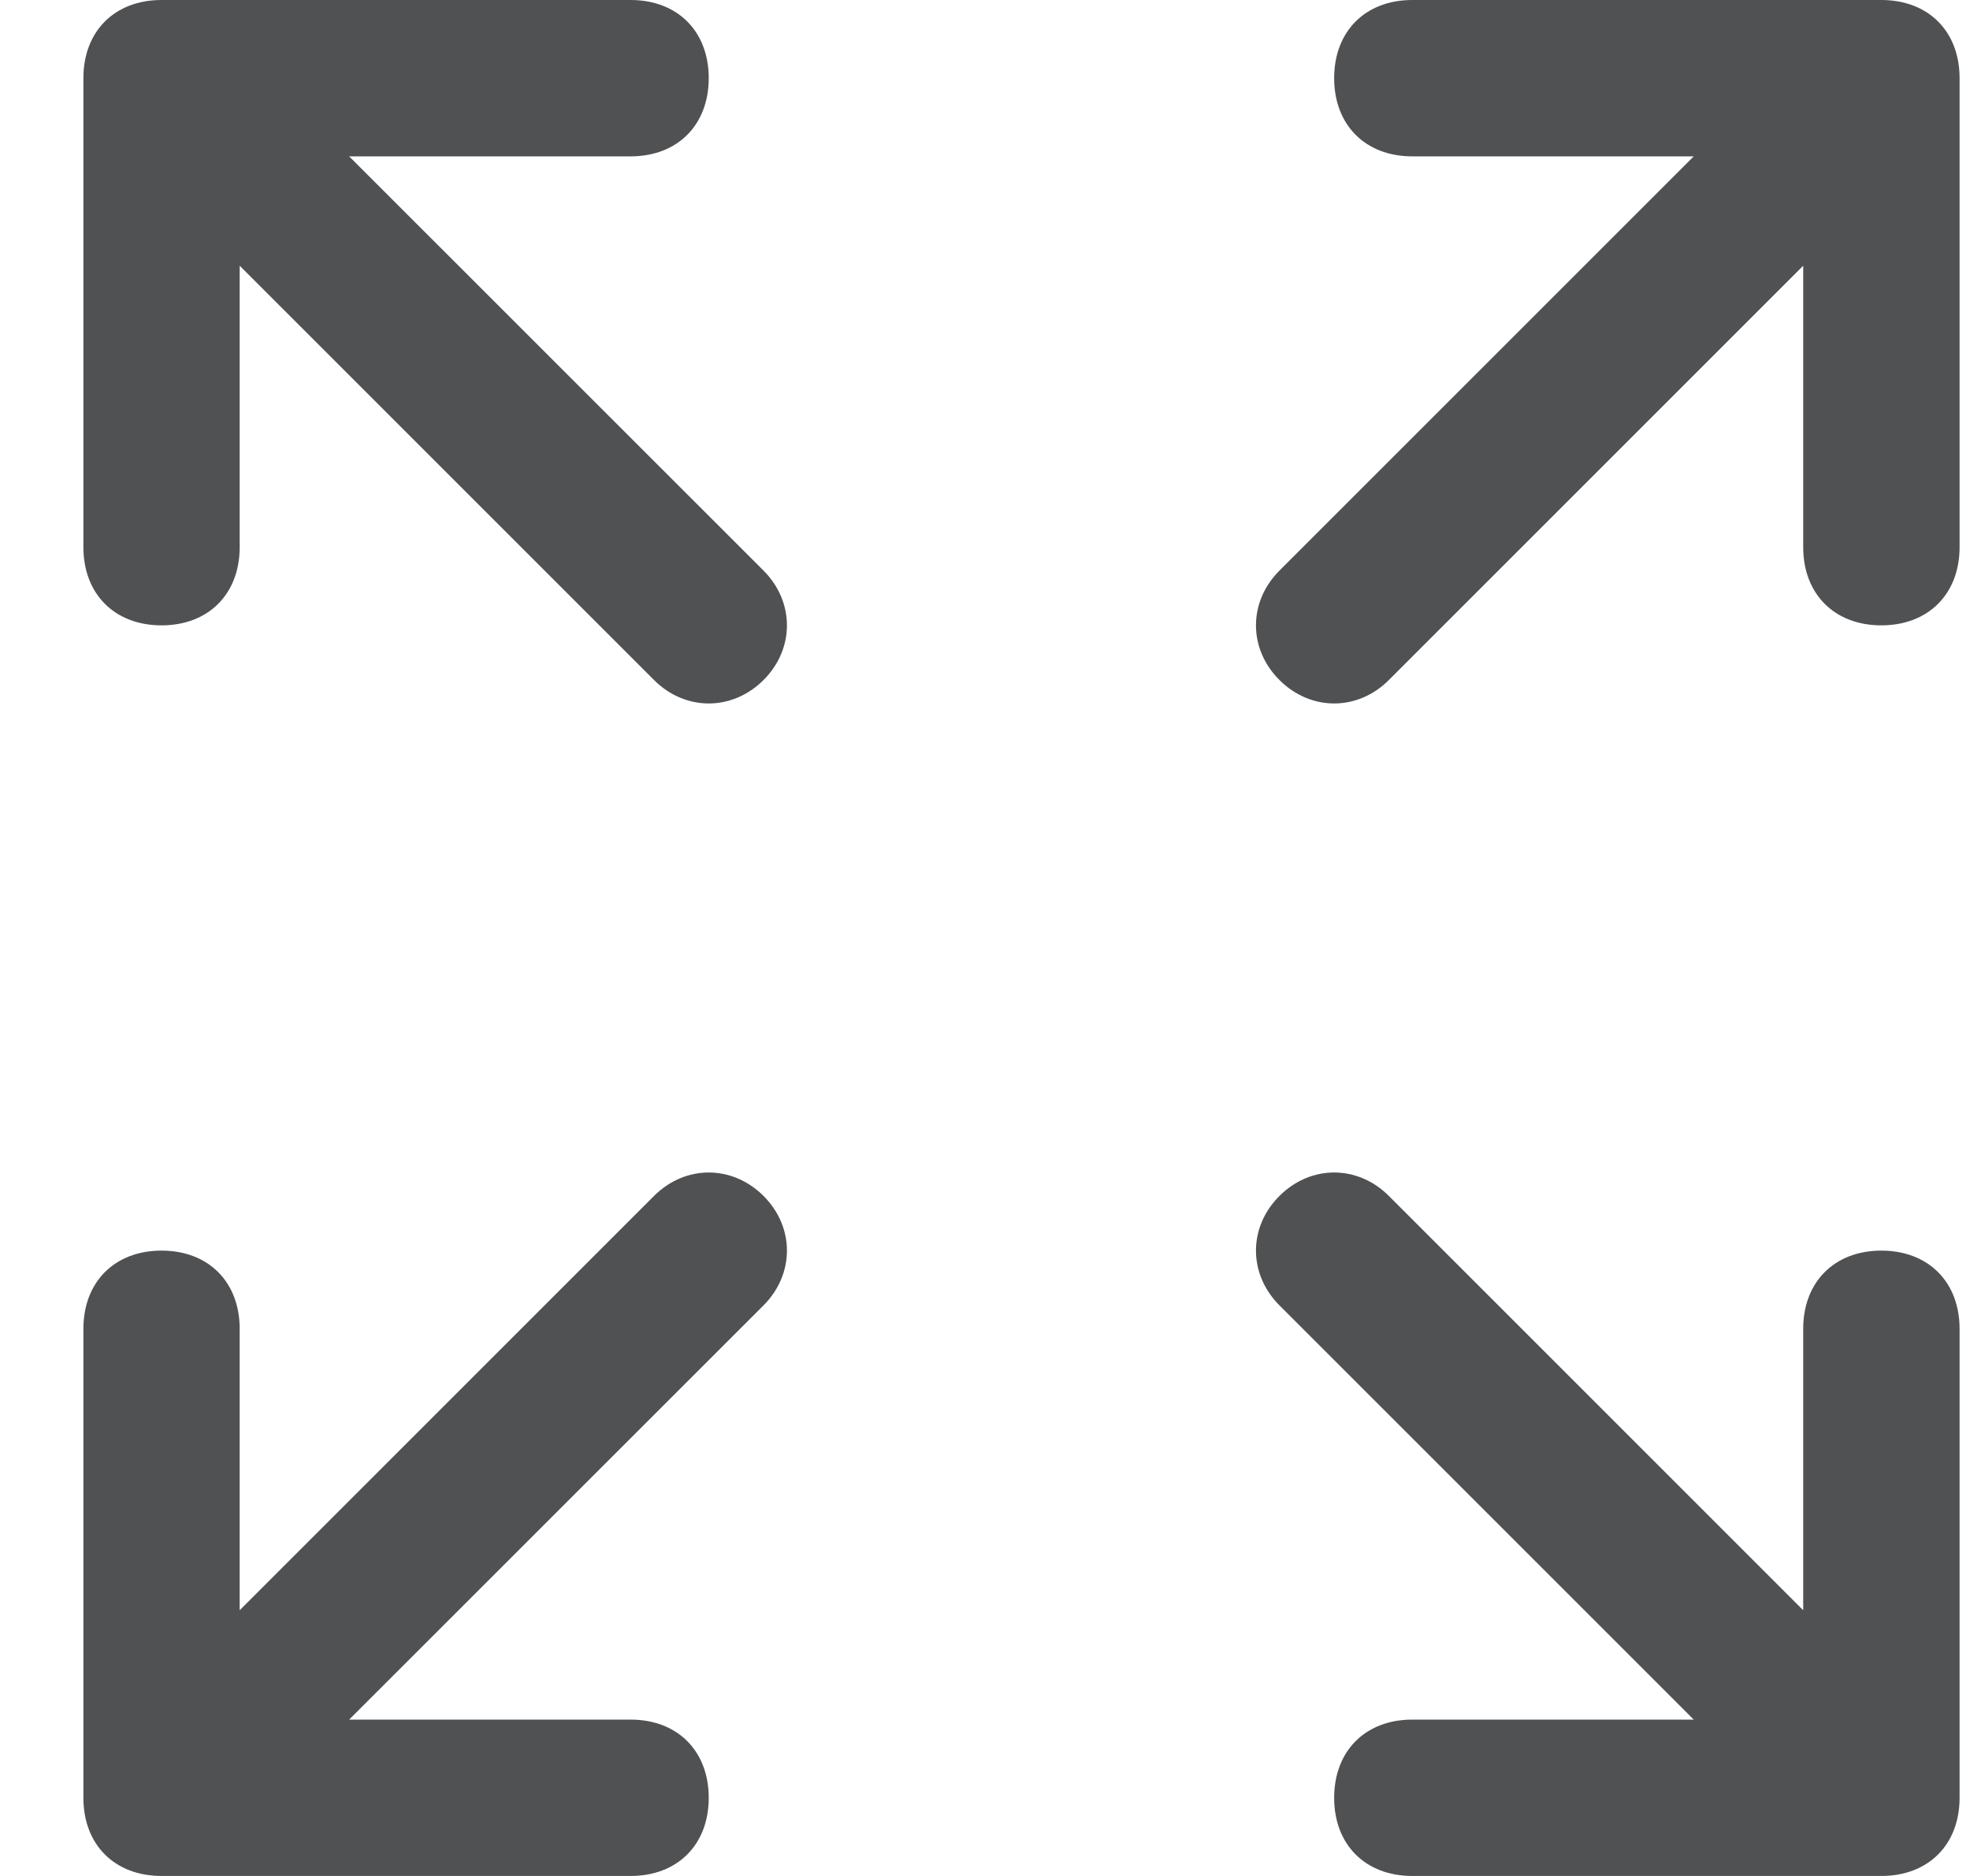 <svg width="21" height="20" viewBox="0 0 21 20" fill="none" xmlns="http://www.w3.org/2000/svg">
<path d="M20.055 13.333C19.555 13.333 19.222 13.667 19.222 14.167V17.167L14.805 12.75C14.472 12.417 13.972 12.417 13.639 12.75C13.305 13.083 13.305 13.583 13.639 13.917L18.055 18.333H15.055C14.555 18.333 14.222 18.667 14.222 19.167C14.222 19.667 14.555 20 15.055 20H20.055C20.555 20 20.889 19.667 20.889 19.167V14.167C20.889 13.667 20.555 13.333 20.055 13.333ZM20.055 0H15.055C14.555 0 14.222 0.333 14.222 0.833C14.222 1.333 14.555 1.667 15.055 1.667H18.055L13.639 6.083C13.305 6.417 13.305 6.917 13.639 7.25C13.972 7.583 14.472 7.583 14.805 7.25L19.222 2.833V5.833C19.222 6.333 19.555 6.667 20.055 6.667C20.555 6.667 20.889 6.333 20.889 5.833V0.833C20.889 0.333 20.555 0 20.055 0ZM3.722 1.667H6.722C7.222 1.667 7.555 1.333 7.555 0.833C7.555 0.333 7.222 0 6.722 0H1.722C1.222 0 0.889 0.333 0.889 0.833V5.833C0.889 6.333 1.222 6.667 1.722 6.667C2.222 6.667 2.555 6.333 2.555 5.833V2.833L6.972 7.25C7.305 7.583 7.805 7.583 8.139 7.25C8.472 6.917 8.472 6.417 8.139 6.083L3.722 1.667ZM6.972 12.75L2.555 17.167V14.167C2.555 13.667 2.222 13.333 1.722 13.333C1.222 13.333 0.889 13.667 0.889 14.167V19.167C0.889 19.667 1.222 20 1.722 20H6.722C7.222 20 7.555 19.667 7.555 19.167C7.555 18.667 7.222 18.333 6.722 18.333H3.722L8.139 13.917C8.472 13.583 8.472 13.083 8.139 12.75C7.805 12.417 7.305 12.417 6.972 12.75Z" fill="#4F5153"/>
</svg>
